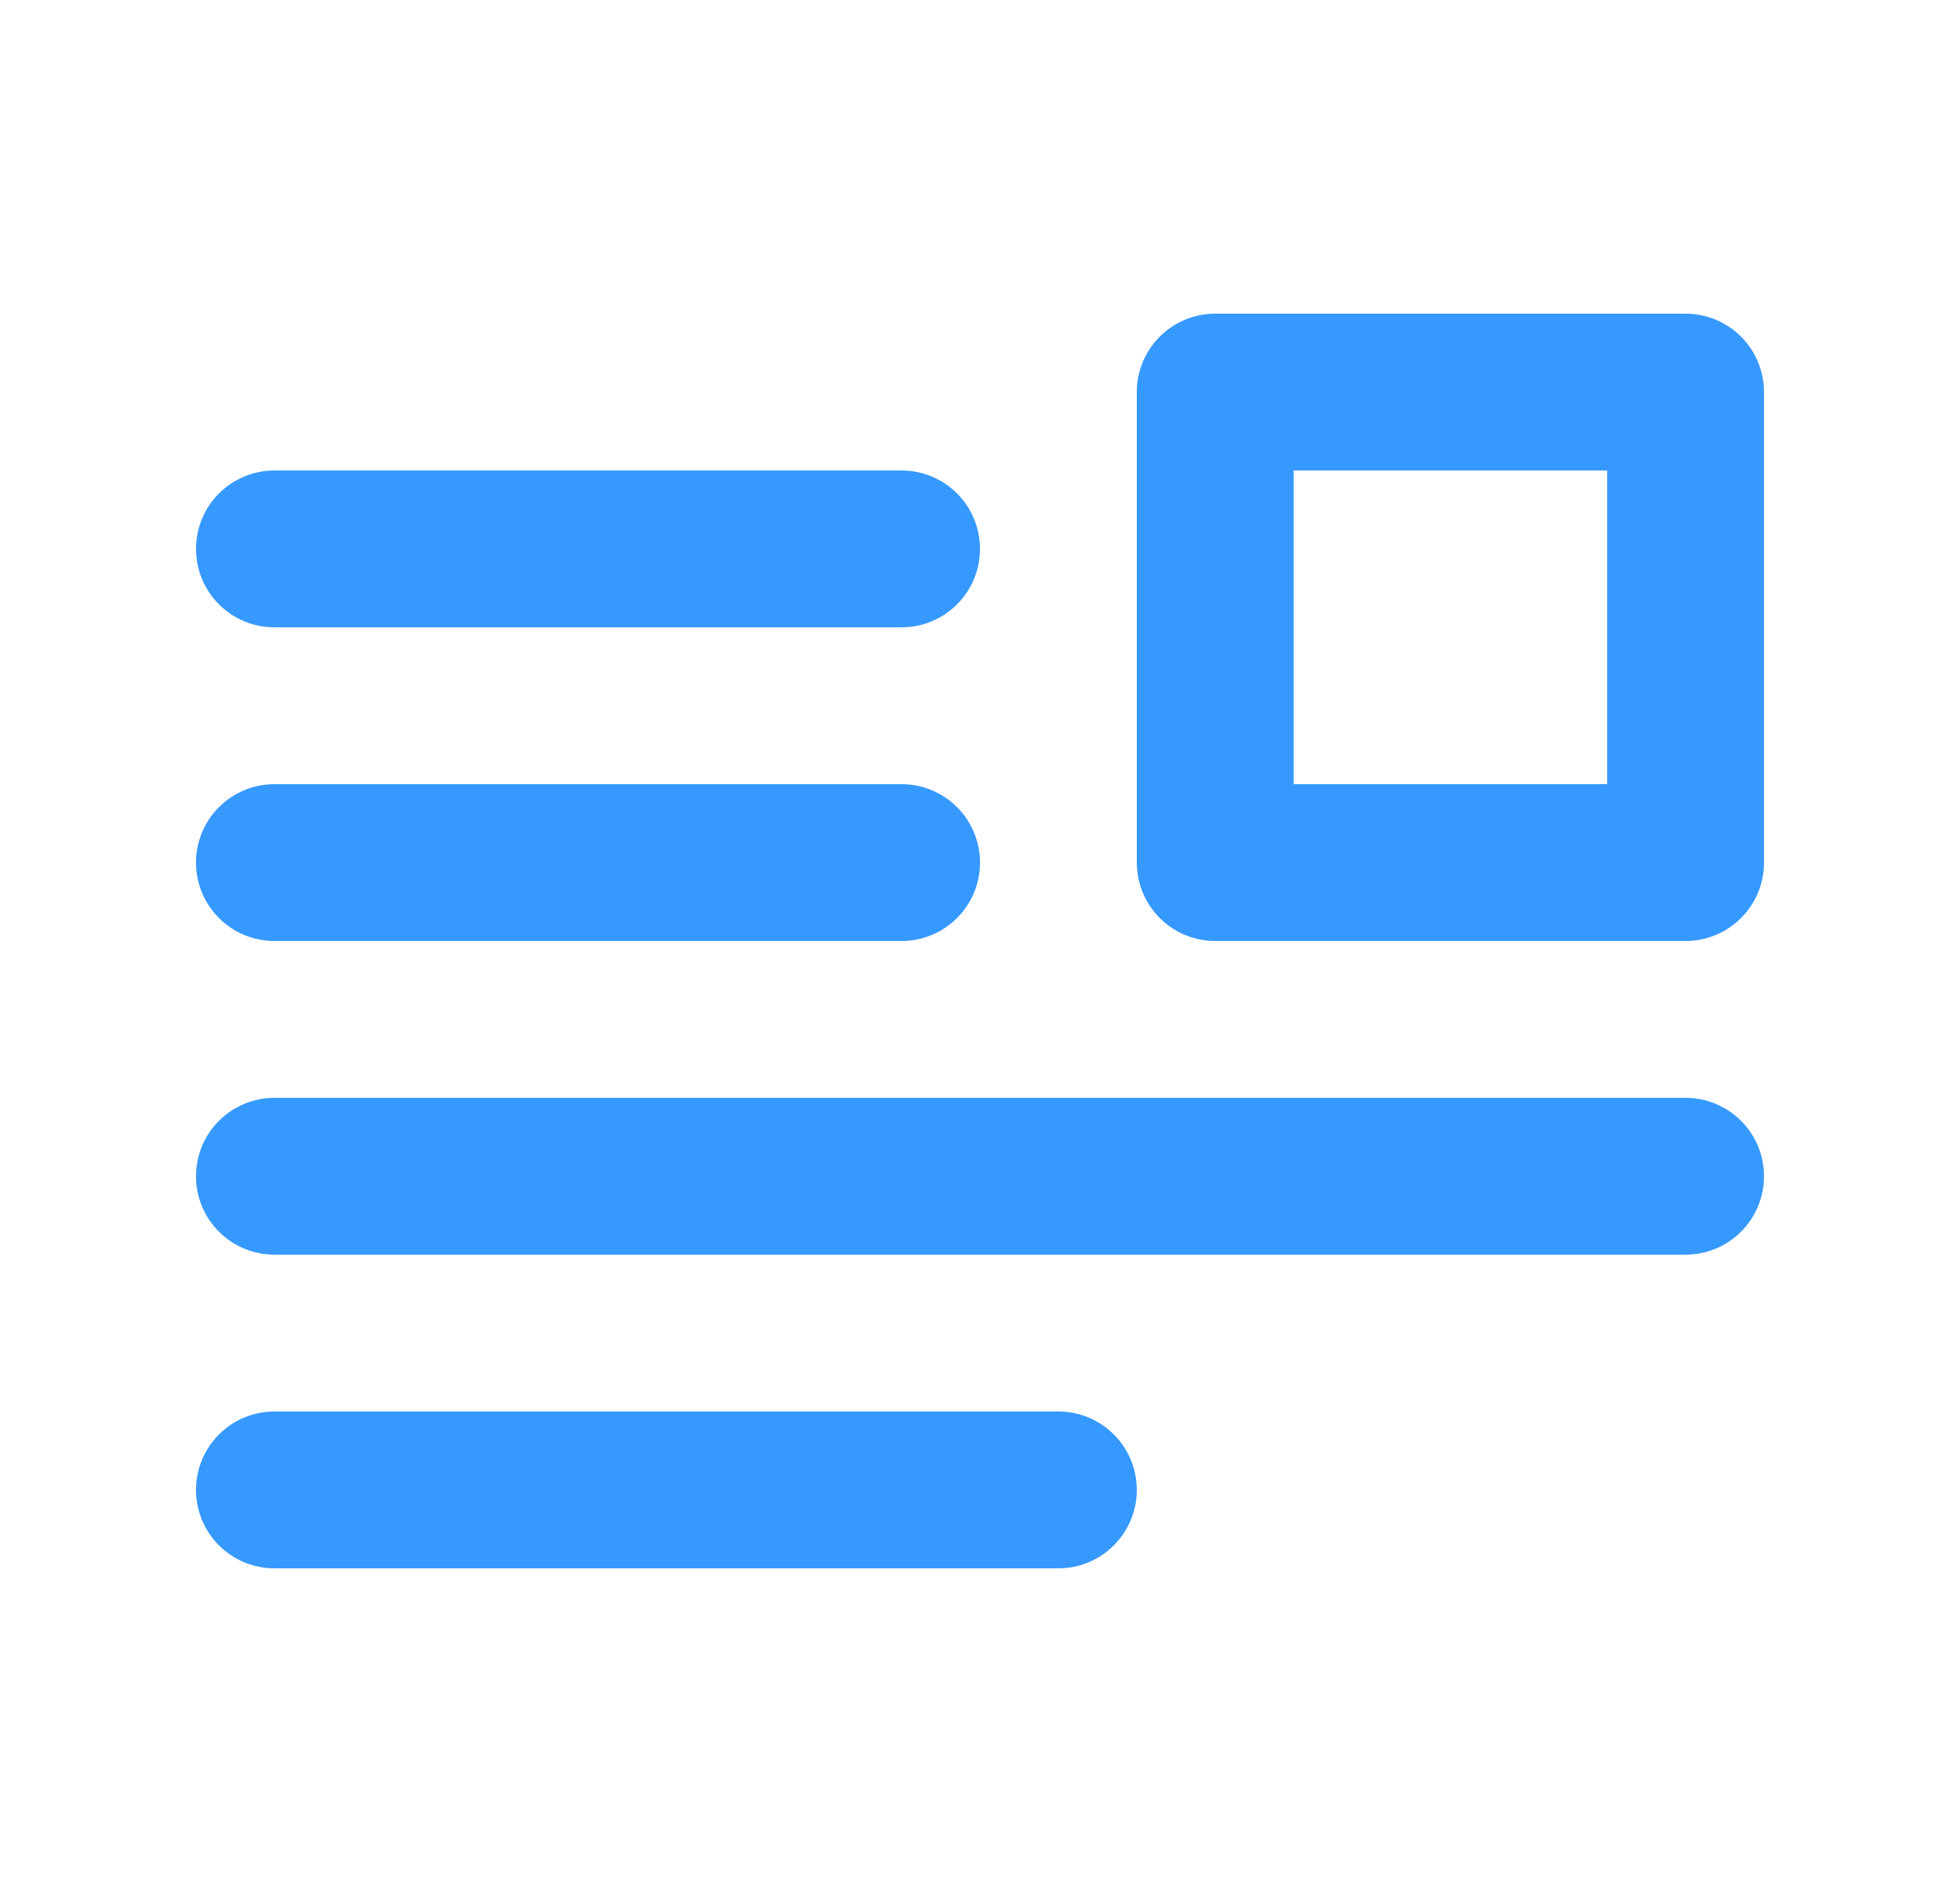 <svg width="25" height="24" viewBox="0 0 25 24" fill="none" xmlns="http://www.w3.org/2000/svg">
<path d="M13.5 18H3.5C3.235 18 2.98 18.105 2.793 18.293C2.605 18.48 2.5 18.735 2.5 19C2.5 19.265 2.605 19.52 2.793 19.707C2.98 19.895 3.235 20 3.5 20H13.5C13.765 20 14.02 19.895 14.207 19.707C14.395 19.52 14.5 19.265 14.5 19C14.5 18.735 14.395 18.48 14.207 18.293C14.02 18.105 13.765 18 13.5 18ZM3.5 8H11.5C11.765 8 12.02 7.895 12.207 7.707C12.395 7.52 12.5 7.265 12.5 7C12.5 6.735 12.395 6.48 12.207 6.293C12.02 6.105 11.765 6 11.5 6H3.5C3.235 6 2.98 6.105 2.793 6.293C2.605 6.48 2.5 6.735 2.5 7C2.5 7.265 2.605 7.52 2.793 7.707C2.98 7.895 3.235 8 3.5 8ZM3.5 12H11.5C11.765 12 12.02 11.895 12.207 11.707C12.395 11.52 12.5 11.265 12.5 11C12.5 10.735 12.395 10.48 12.207 10.293C12.02 10.105 11.765 10 11.5 10H3.5C3.235 10 2.98 10.105 2.793 10.293C2.605 10.48 2.5 10.735 2.5 11C2.5 11.265 2.605 11.52 2.793 11.707C2.98 11.895 3.235 12 3.5 12ZM21.5 14H3.5C3.235 14 2.98 14.105 2.793 14.293C2.605 14.48 2.5 14.735 2.5 15C2.5 15.265 2.605 15.52 2.793 15.707C2.98 15.895 3.235 16 3.5 16H21.5C21.765 16 22.02 15.895 22.207 15.707C22.395 15.52 22.5 15.265 22.5 15C22.5 14.735 22.395 14.48 22.207 14.293C22.02 14.105 21.765 14 21.5 14ZM21.5 4H15.5C15.235 4 14.98 4.105 14.793 4.293C14.605 4.48 14.5 4.735 14.5 5V11C14.5 11.265 14.605 11.52 14.793 11.707C14.98 11.895 15.235 12 15.5 12H21.5C21.765 12 22.02 11.895 22.207 11.707C22.395 11.52 22.5 11.265 22.5 11V5C22.5 4.735 22.395 4.48 22.207 4.293C22.02 4.105 21.765 4 21.5 4ZM20.5 10H16.5V6H20.5V10Z" fill="#3699FF"/>
</svg>
